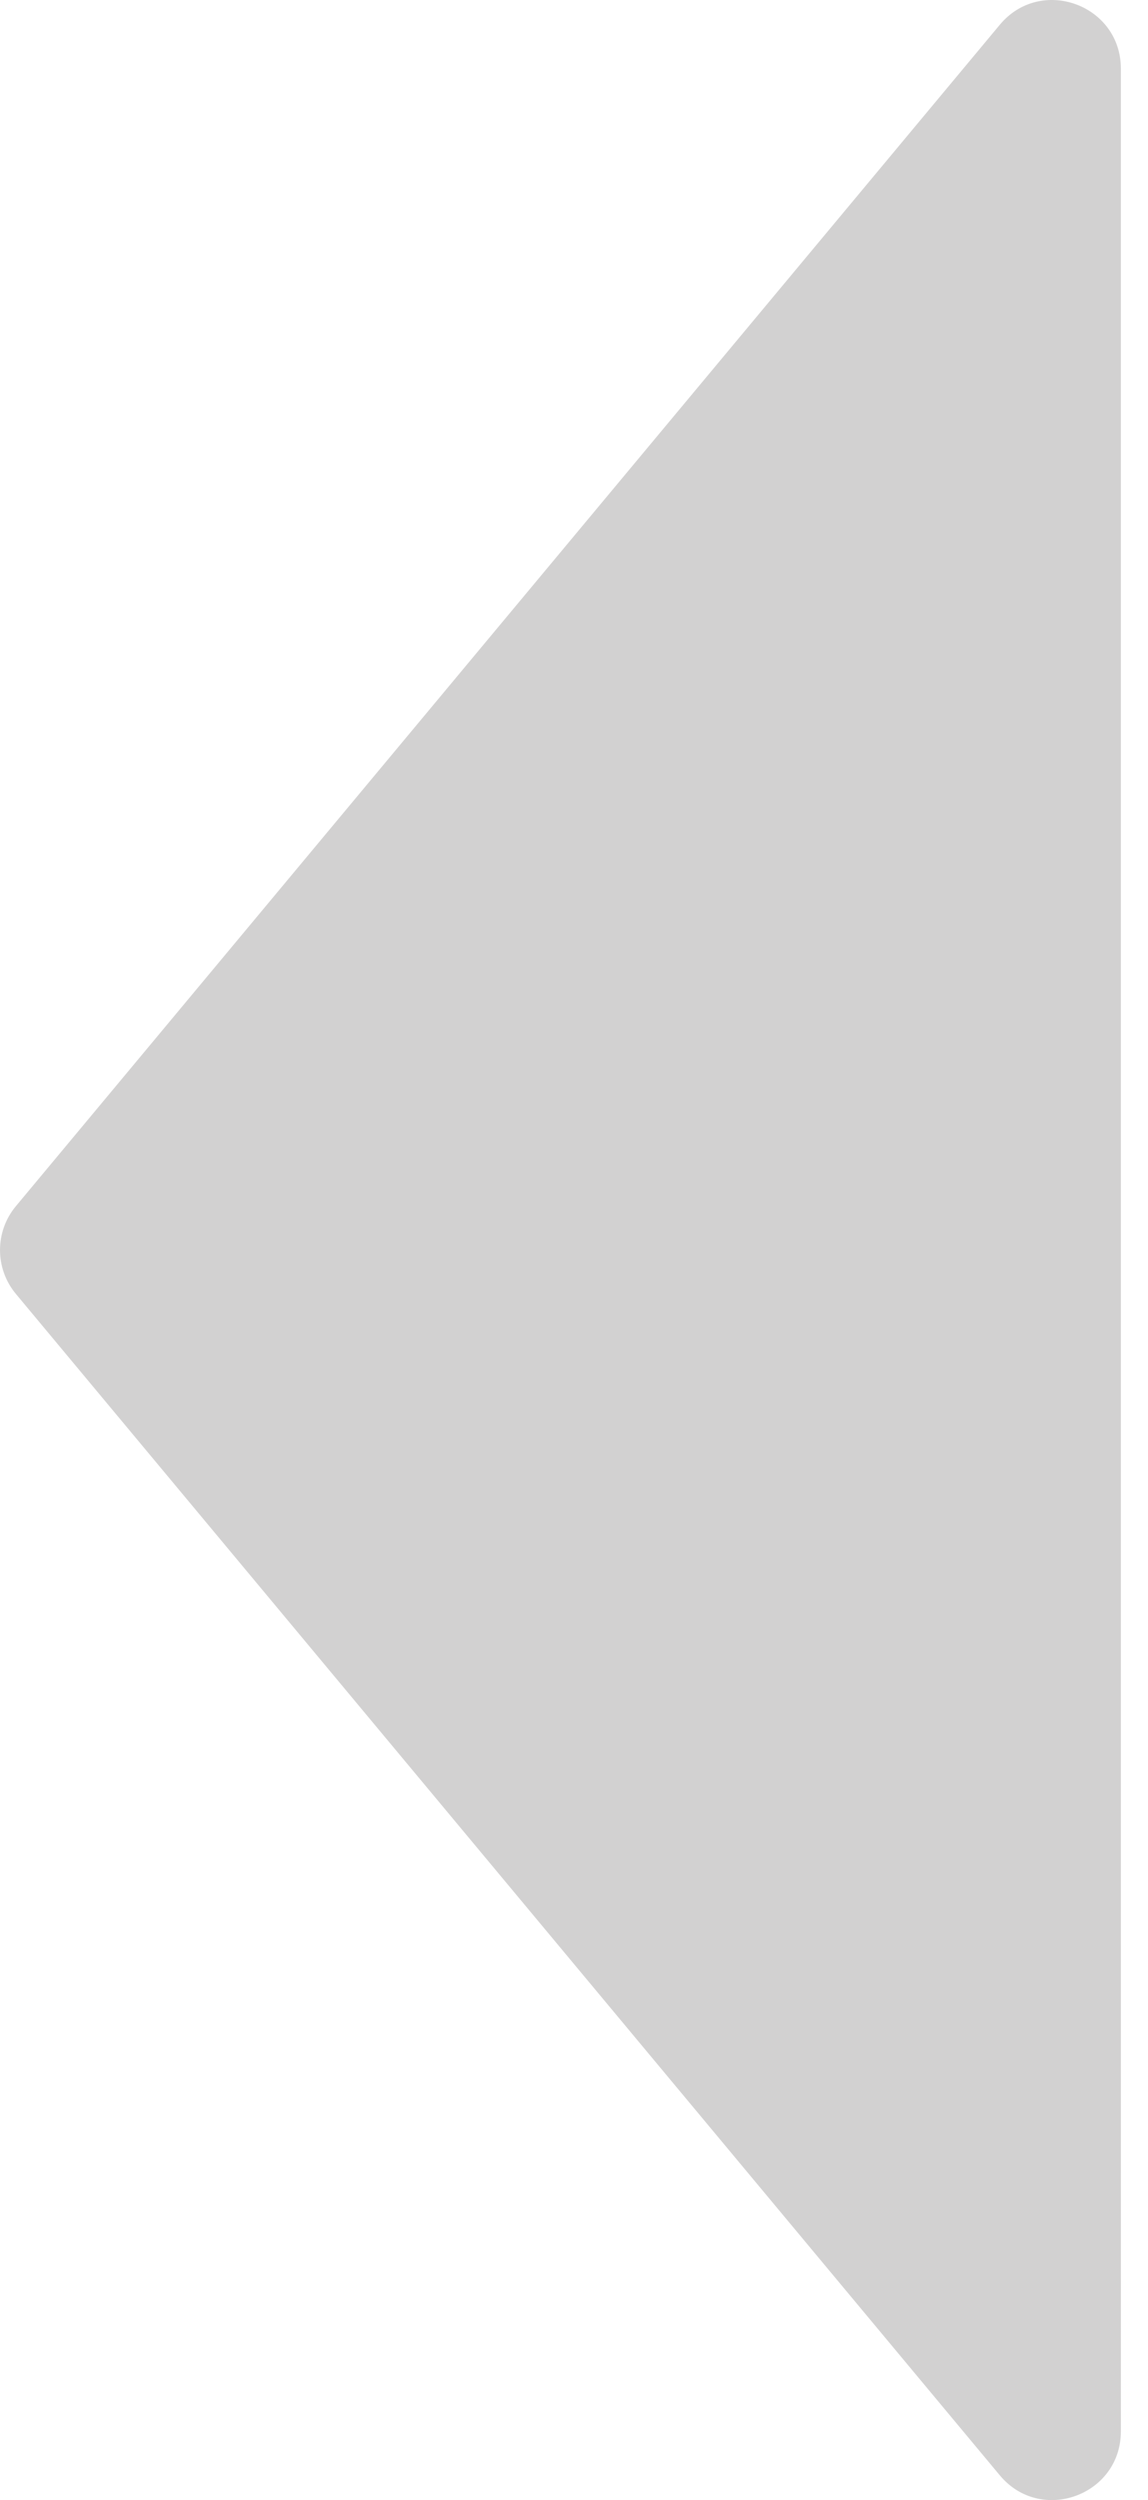 <svg width="17" height="37" viewBox="0 0 17 37" fill="none" xmlns="http://www.w3.org/2000/svg">
<path d="M0.235 17.851L14.805 0.367C15.412 -0.362 16.598 0.068 16.598 1.016L16.598 35.984C16.598 36.932 15.412 37.362 14.805 36.633L0.235 19.149C-0.078 18.773 -0.078 18.227 0.235 17.851Z" fill="#D2D1D1"/>
</svg>
